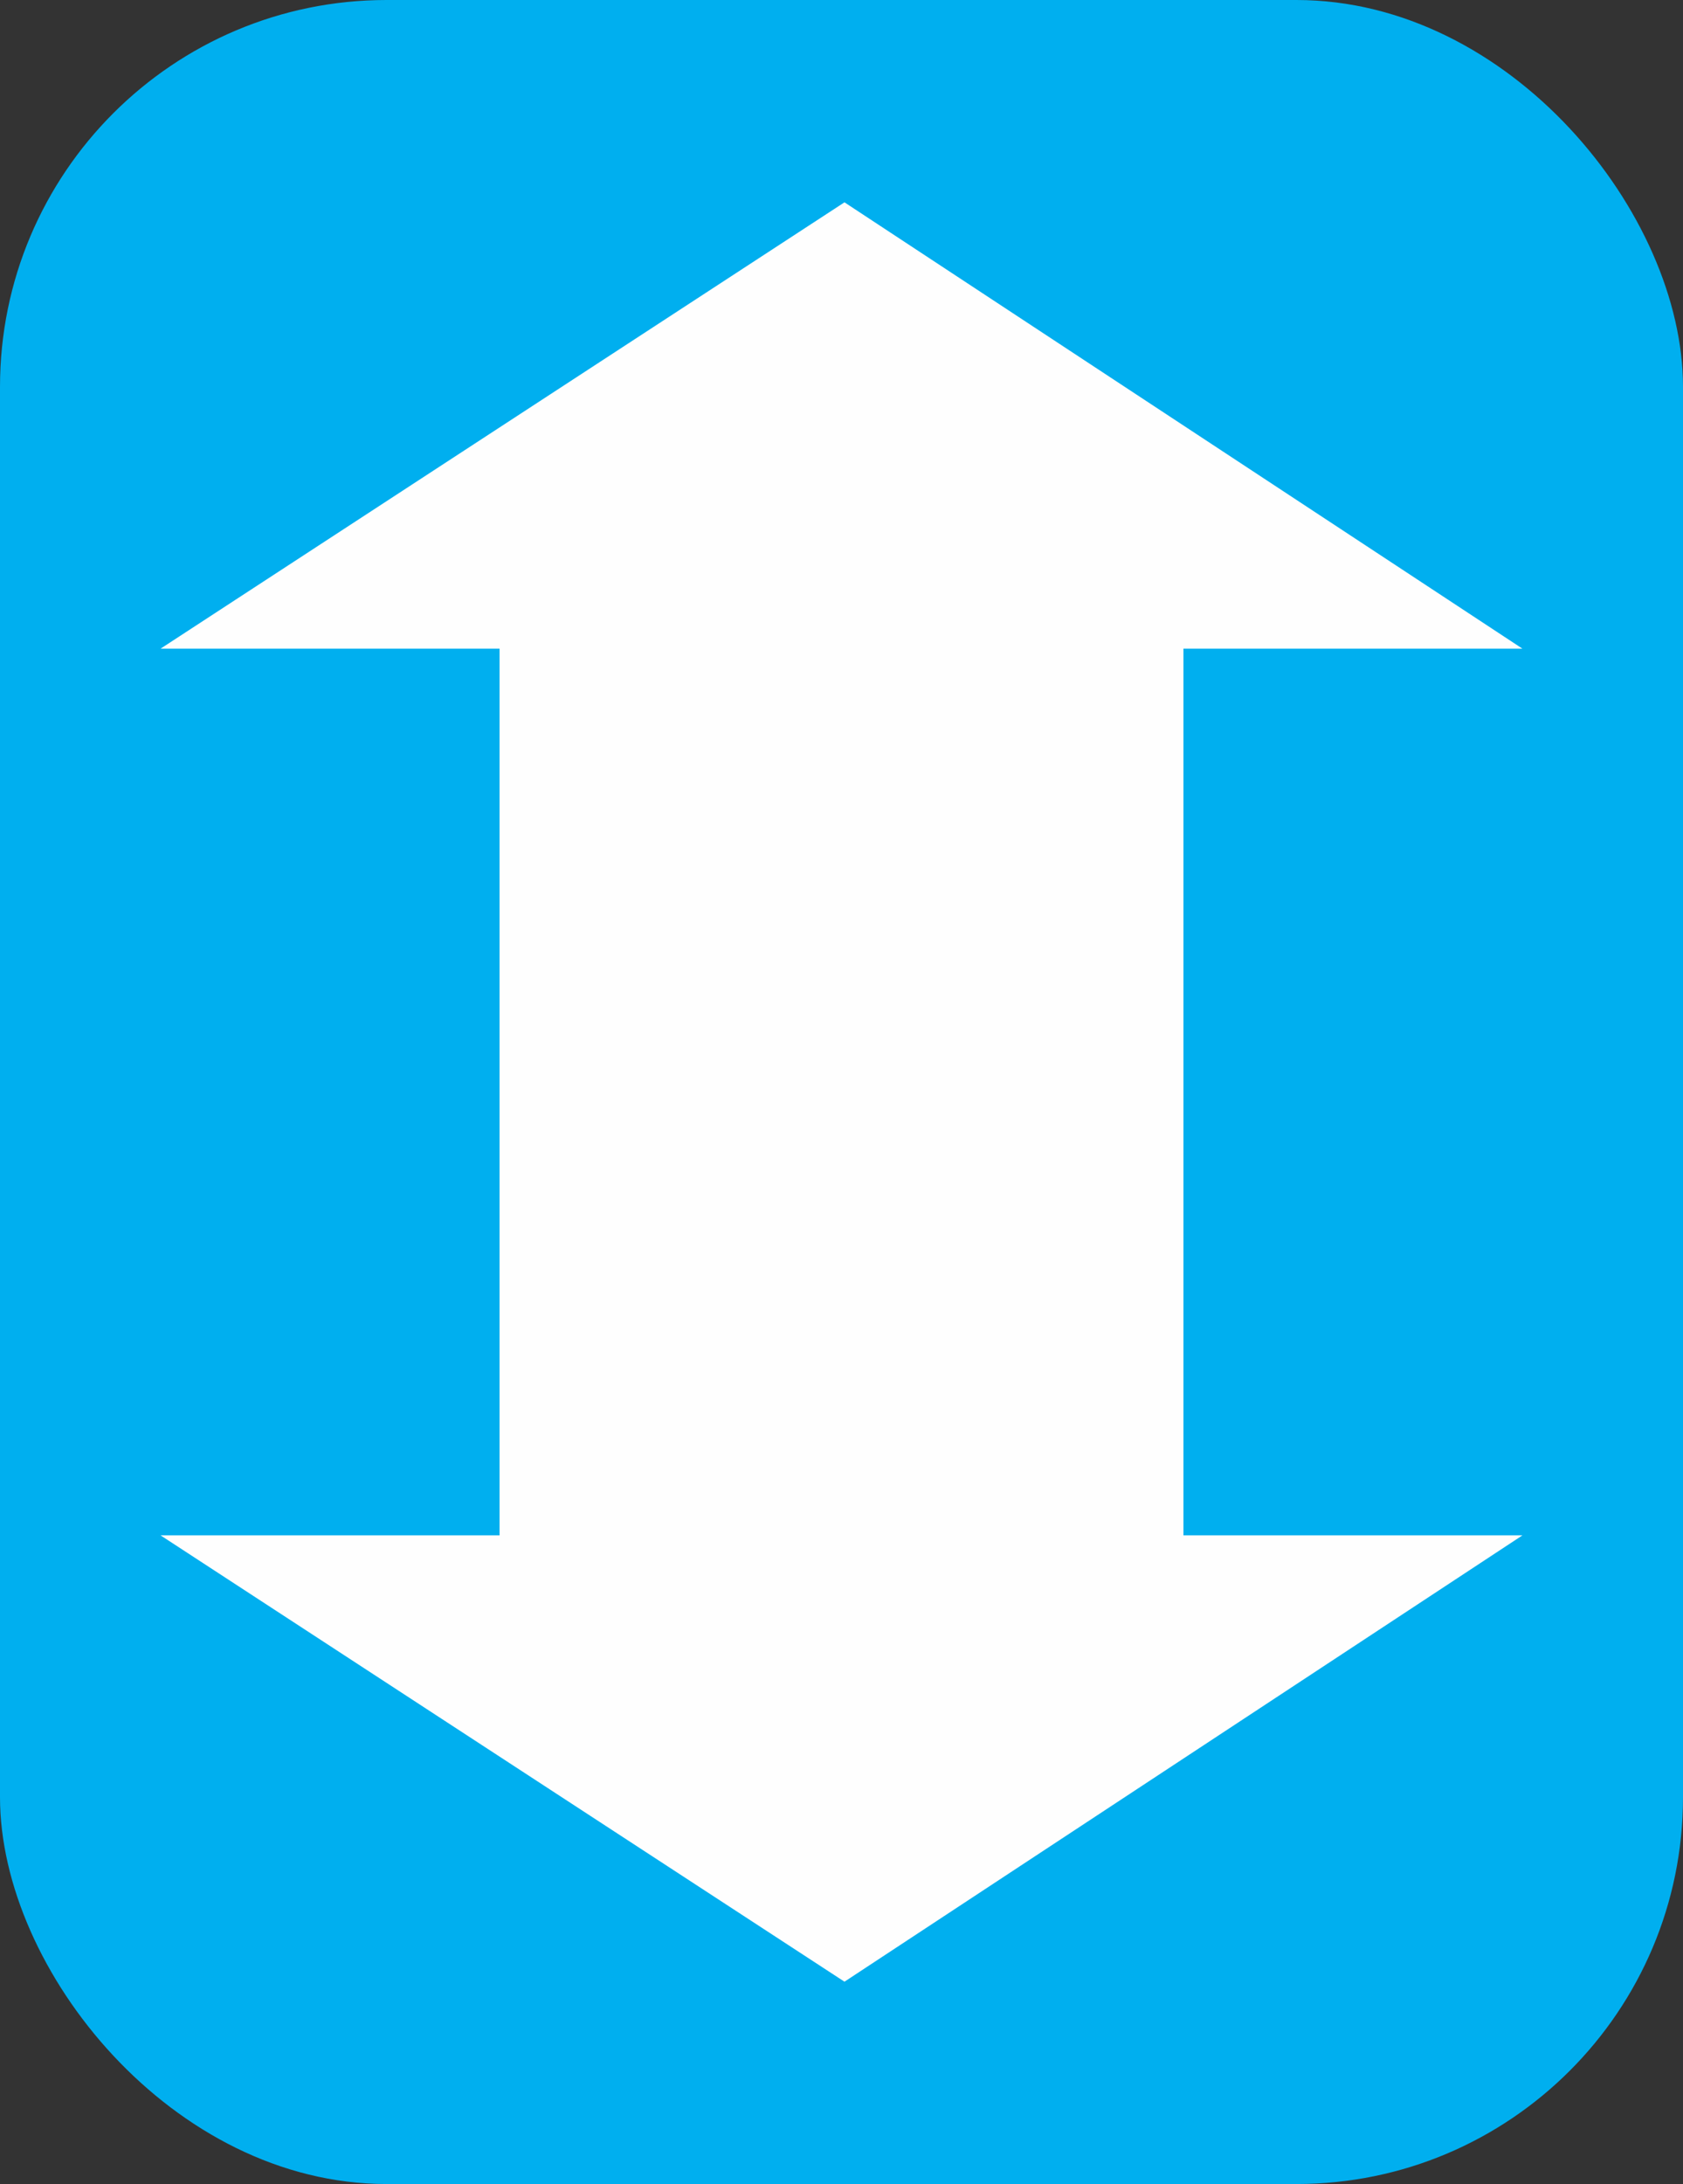 <?xml version="1.0" encoding="UTF-8"?>
<!DOCTYPE svg PUBLIC "-//W3C//DTD SVG 1.1//EN" "http://www.w3.org/Graphics/SVG/1.1/DTD/svg11.dtd">
<!-- Creator: CorelDRAW X7 -->
<svg xmlns="http://www.w3.org/2000/svg" xml:space="preserve" width="0.283in" height="0.367in" version="1.1" style="shape-rendering:geometricPrecision; text-rendering:geometricPrecision; image-rendering:optimizeQuality; fill-rule:evenodd; clip-rule:evenodd"
viewBox="0 0 283 367"
 xmlns:xlink="http://www.w3.org/1999/xlink">
 <rect x="0" y="0" width="283" height="367" fill="#333333" stroke="none"/>
 <defs>
  <style type="text/css">
   <![CDATA[
    .fil0 {fill:#00AFEF}
    .fil1 {fill:#FEFEFE;fill-rule:nonzero}
   ]]>
  </style>
 </defs>
 <g id="Layer_x0020_1">
  <rect class="fil0" width="283" height="367" rx="65" ry="65"/>
  <path class="fil1" d="M142 34l-115 75 57 0 0 149 -57 0 115 75 114 -75 -57 0 0 -149 57 0 -114 -75zm-58 37m-28 38m28 74m-28 75m28 37m115 0m29 -37m-29 -75m29 -74m-29 -38"/>
 </g>
</svg>
